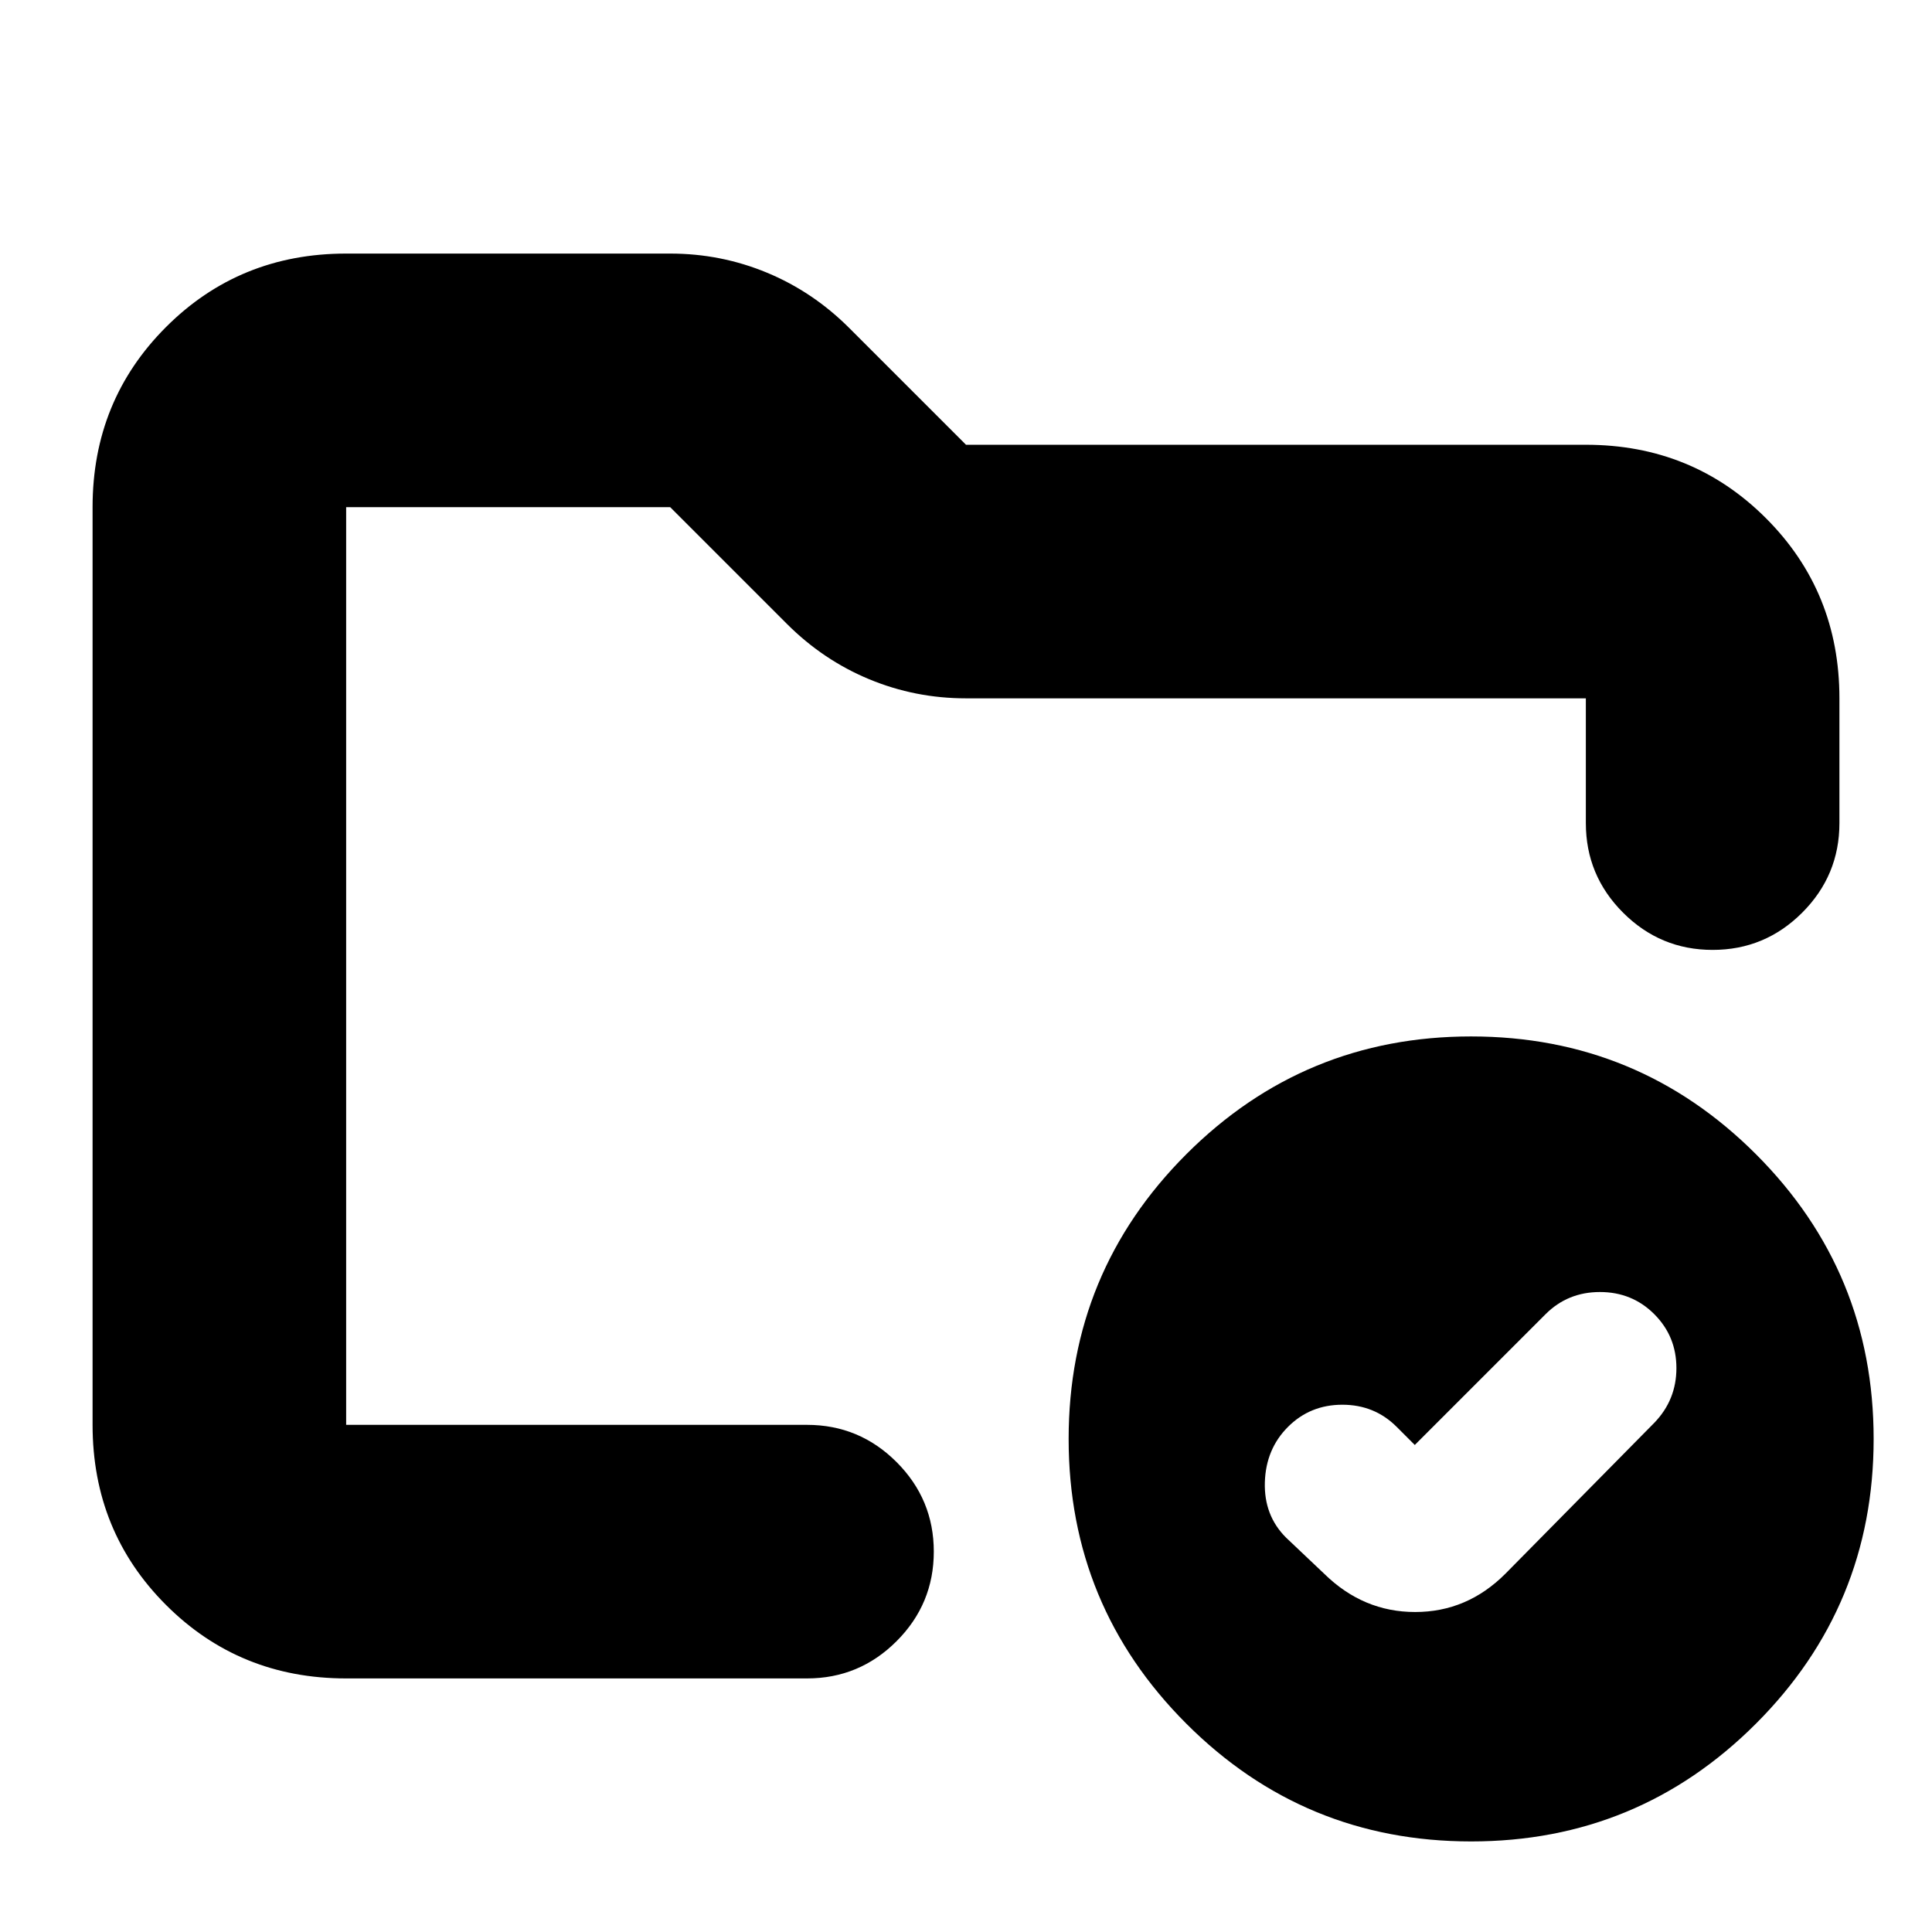 <svg xmlns="http://www.w3.org/2000/svg" height="24" viewBox="0 -960 960 960" width="24"><path d="M172-252v-456 189-6 273Zm0 126q-53 0-89.5-36.5T46-252v-456q0-53 36.5-89.5T172-834h161q25.24 0 48.12 9.5T422-797l58 58h308q53 0 89.5 36.5T914-613v62q0 26-18.5 44.5T851-488q-26 0-44.5-18.5T788-551v-62H480q-25.24 0-48.12-9.5T391-650l-58-58H172v456h229q26 0 44.5 18.5T464-189q0 26-18.5 44.5T401-126H172Zm531-116-9-9q-11-11-27-11t-27 11q-11 11-11.5 27.5T639-196l19 18q19.36 19 45.18 19T748-178l74-75q11-11.38 11-27.19T822-307q-11-11-27-11t-27 11l-65 65Zm28-203q83 0 141.5 58.5T931-245q0 83-58.5 141.5T731-45q-83 0-141.5-58.5T531-245q0-83 58.5-141.5T731-445Z"/></svg>